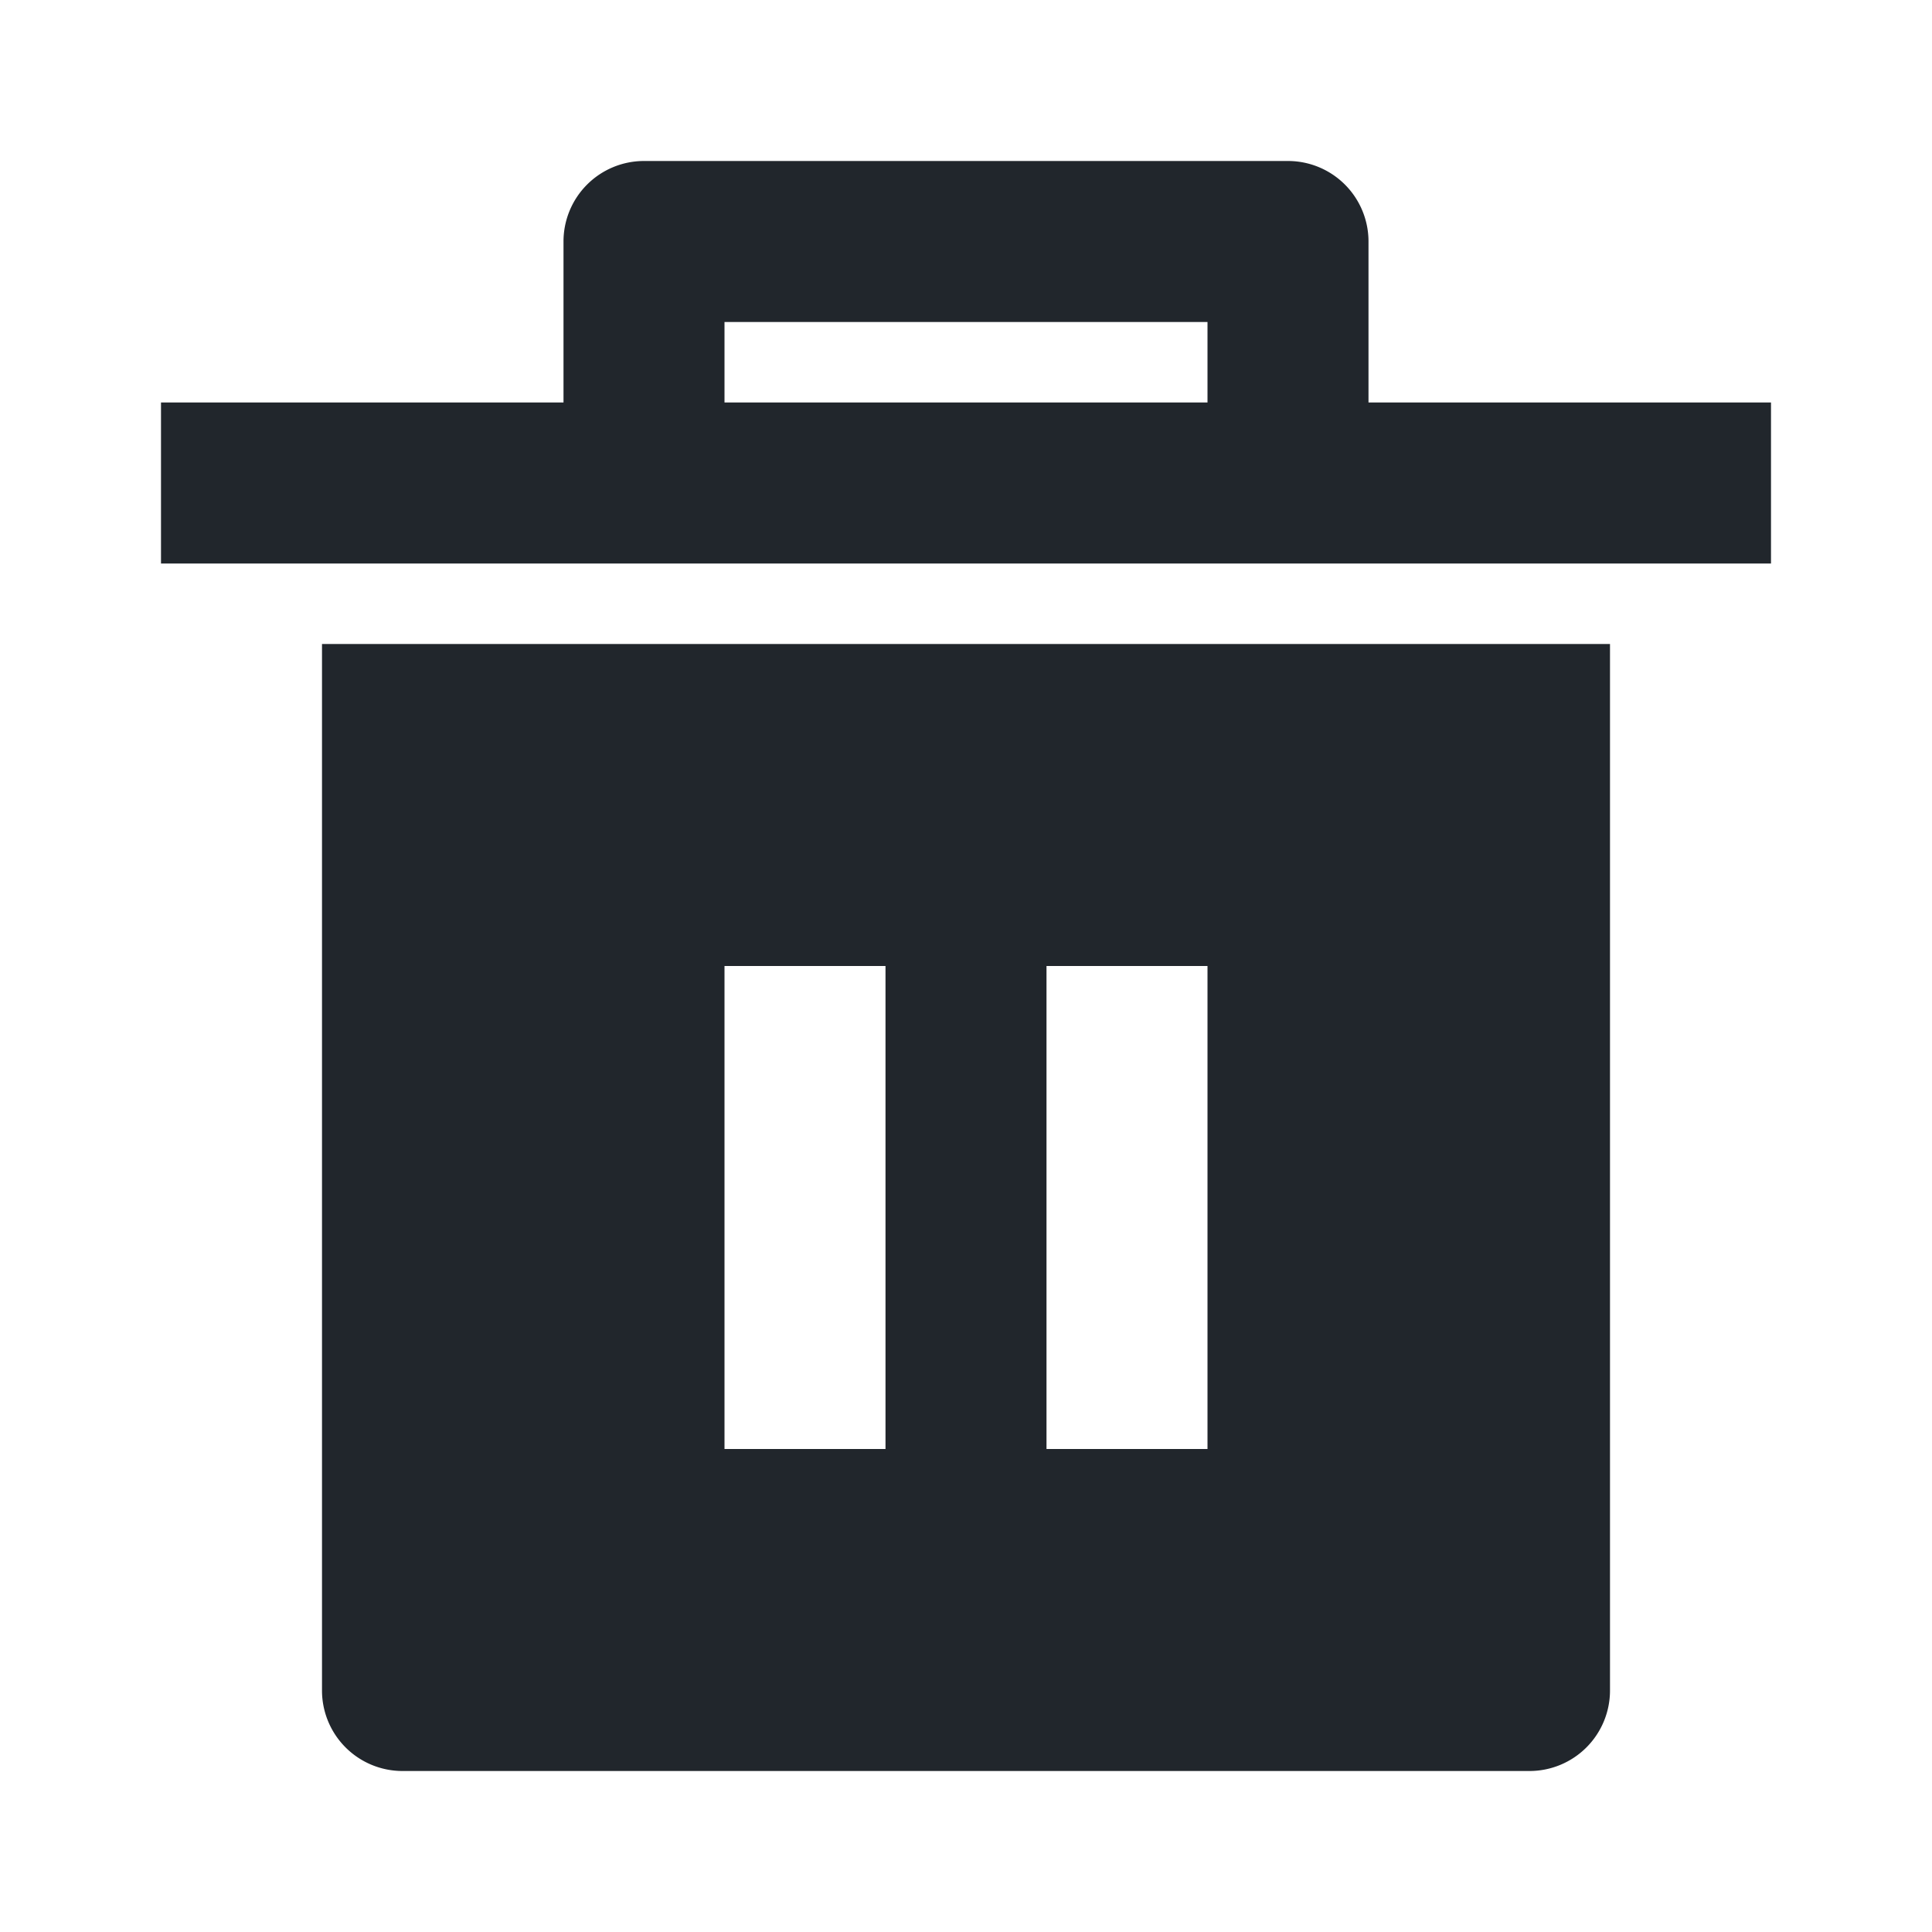 <svg xmlns="http://www.w3.org/2000/svg" width="24" height="24" viewBox="0 0 24 24"><path d="M0,0H24V24H0Z" fill="#21262c" opacity="0"/><path d="M4,8H20V21a1,1,0,0,1-1,1H5a1,1,0,0,1-1-1ZM7,5V3A1,1,0,0,1,8,2h8a1,1,0,0,1,1,1V5h5V7H2V5ZM9,4V5h6V4Zm0,8v6h2V12Zm4,0v6h2V12Z" fill="#21262c"/></svg>